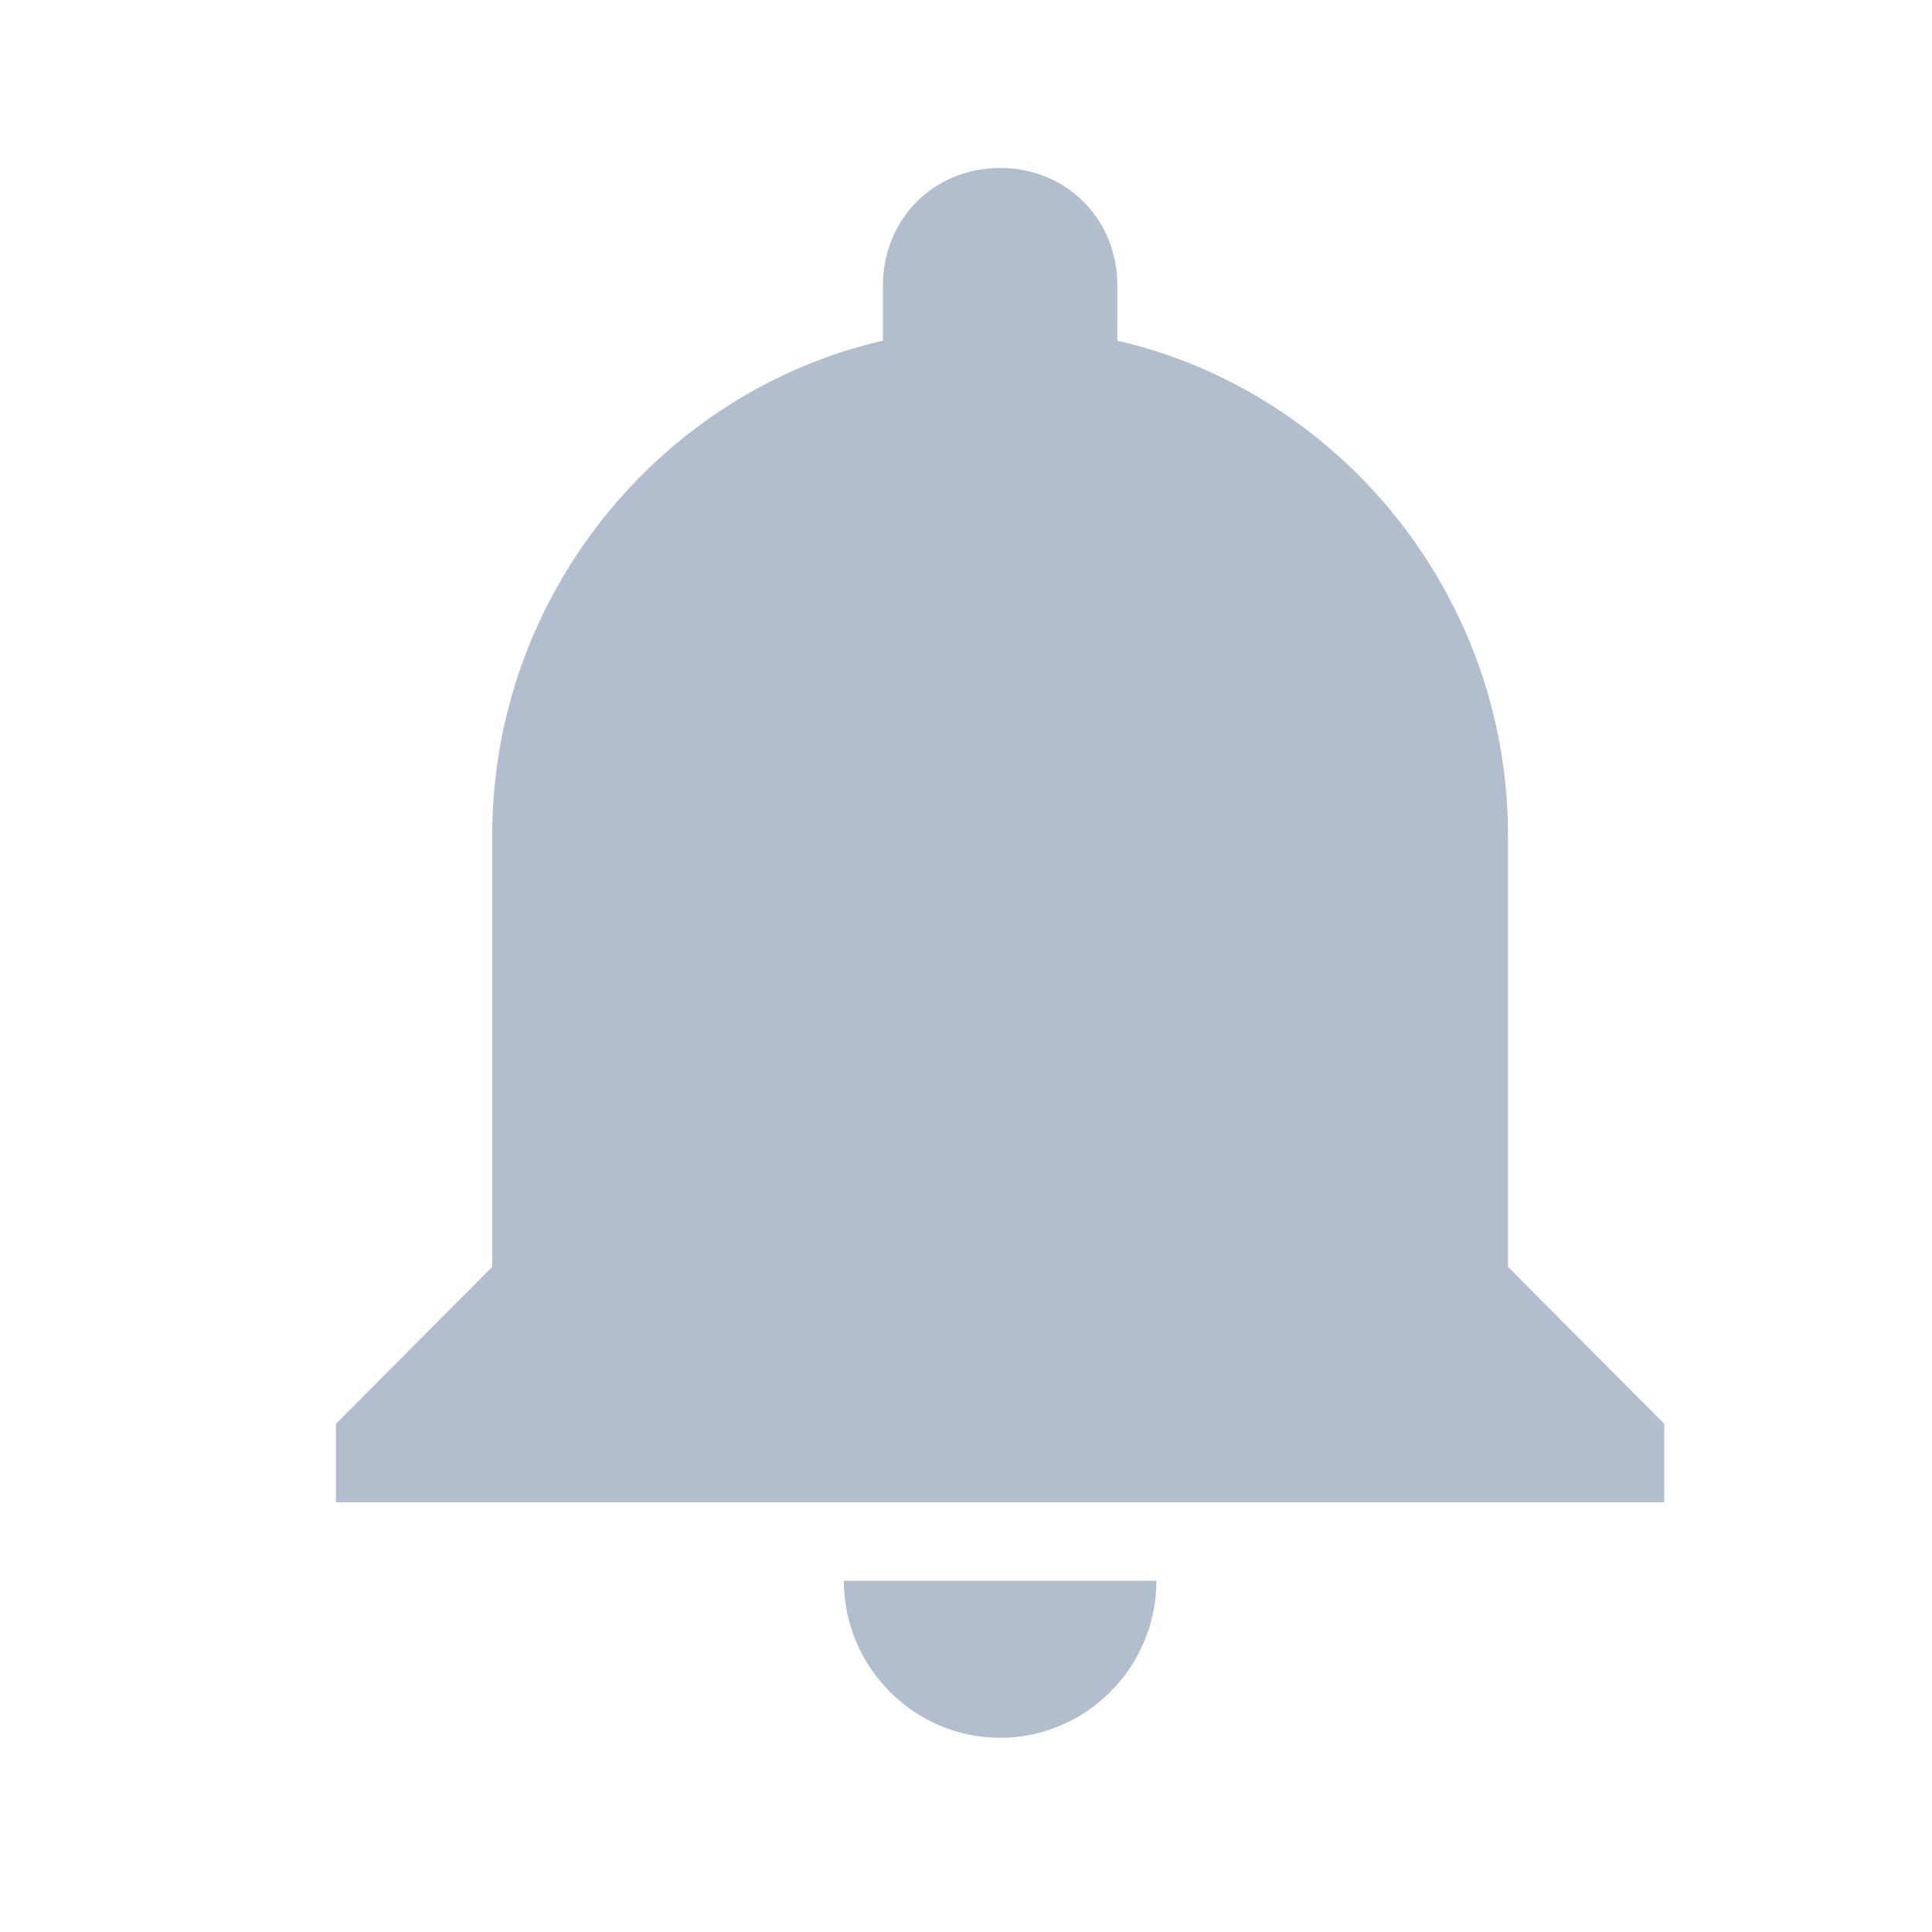 <svg width="23" height="23" viewBox="0 0 23 23" fill="none" style="vertical-align: 2; margin-right: 1vw" xmlns="http://www.w3.org/2000/svg">
<path d="M11.906 20.688C12.93 20.688 13.767 19.847 13.767 18.819H10.046C10.046 19.847 10.883 20.688 11.906 20.688ZM17.952 15.081V9.942C17.952 7.092 15.953 4.663 13.302 4.056V3.402C13.302 2.607 12.697 2 11.906 2C11.116 2 10.511 2.607 10.511 3.402V4.056C7.86 4.663 5.86 7.092 5.86 9.942V15.081L4 16.95V17.884H19.812V16.95L17.952 15.081Z" fill="#B2BDCD"/>
</svg>
